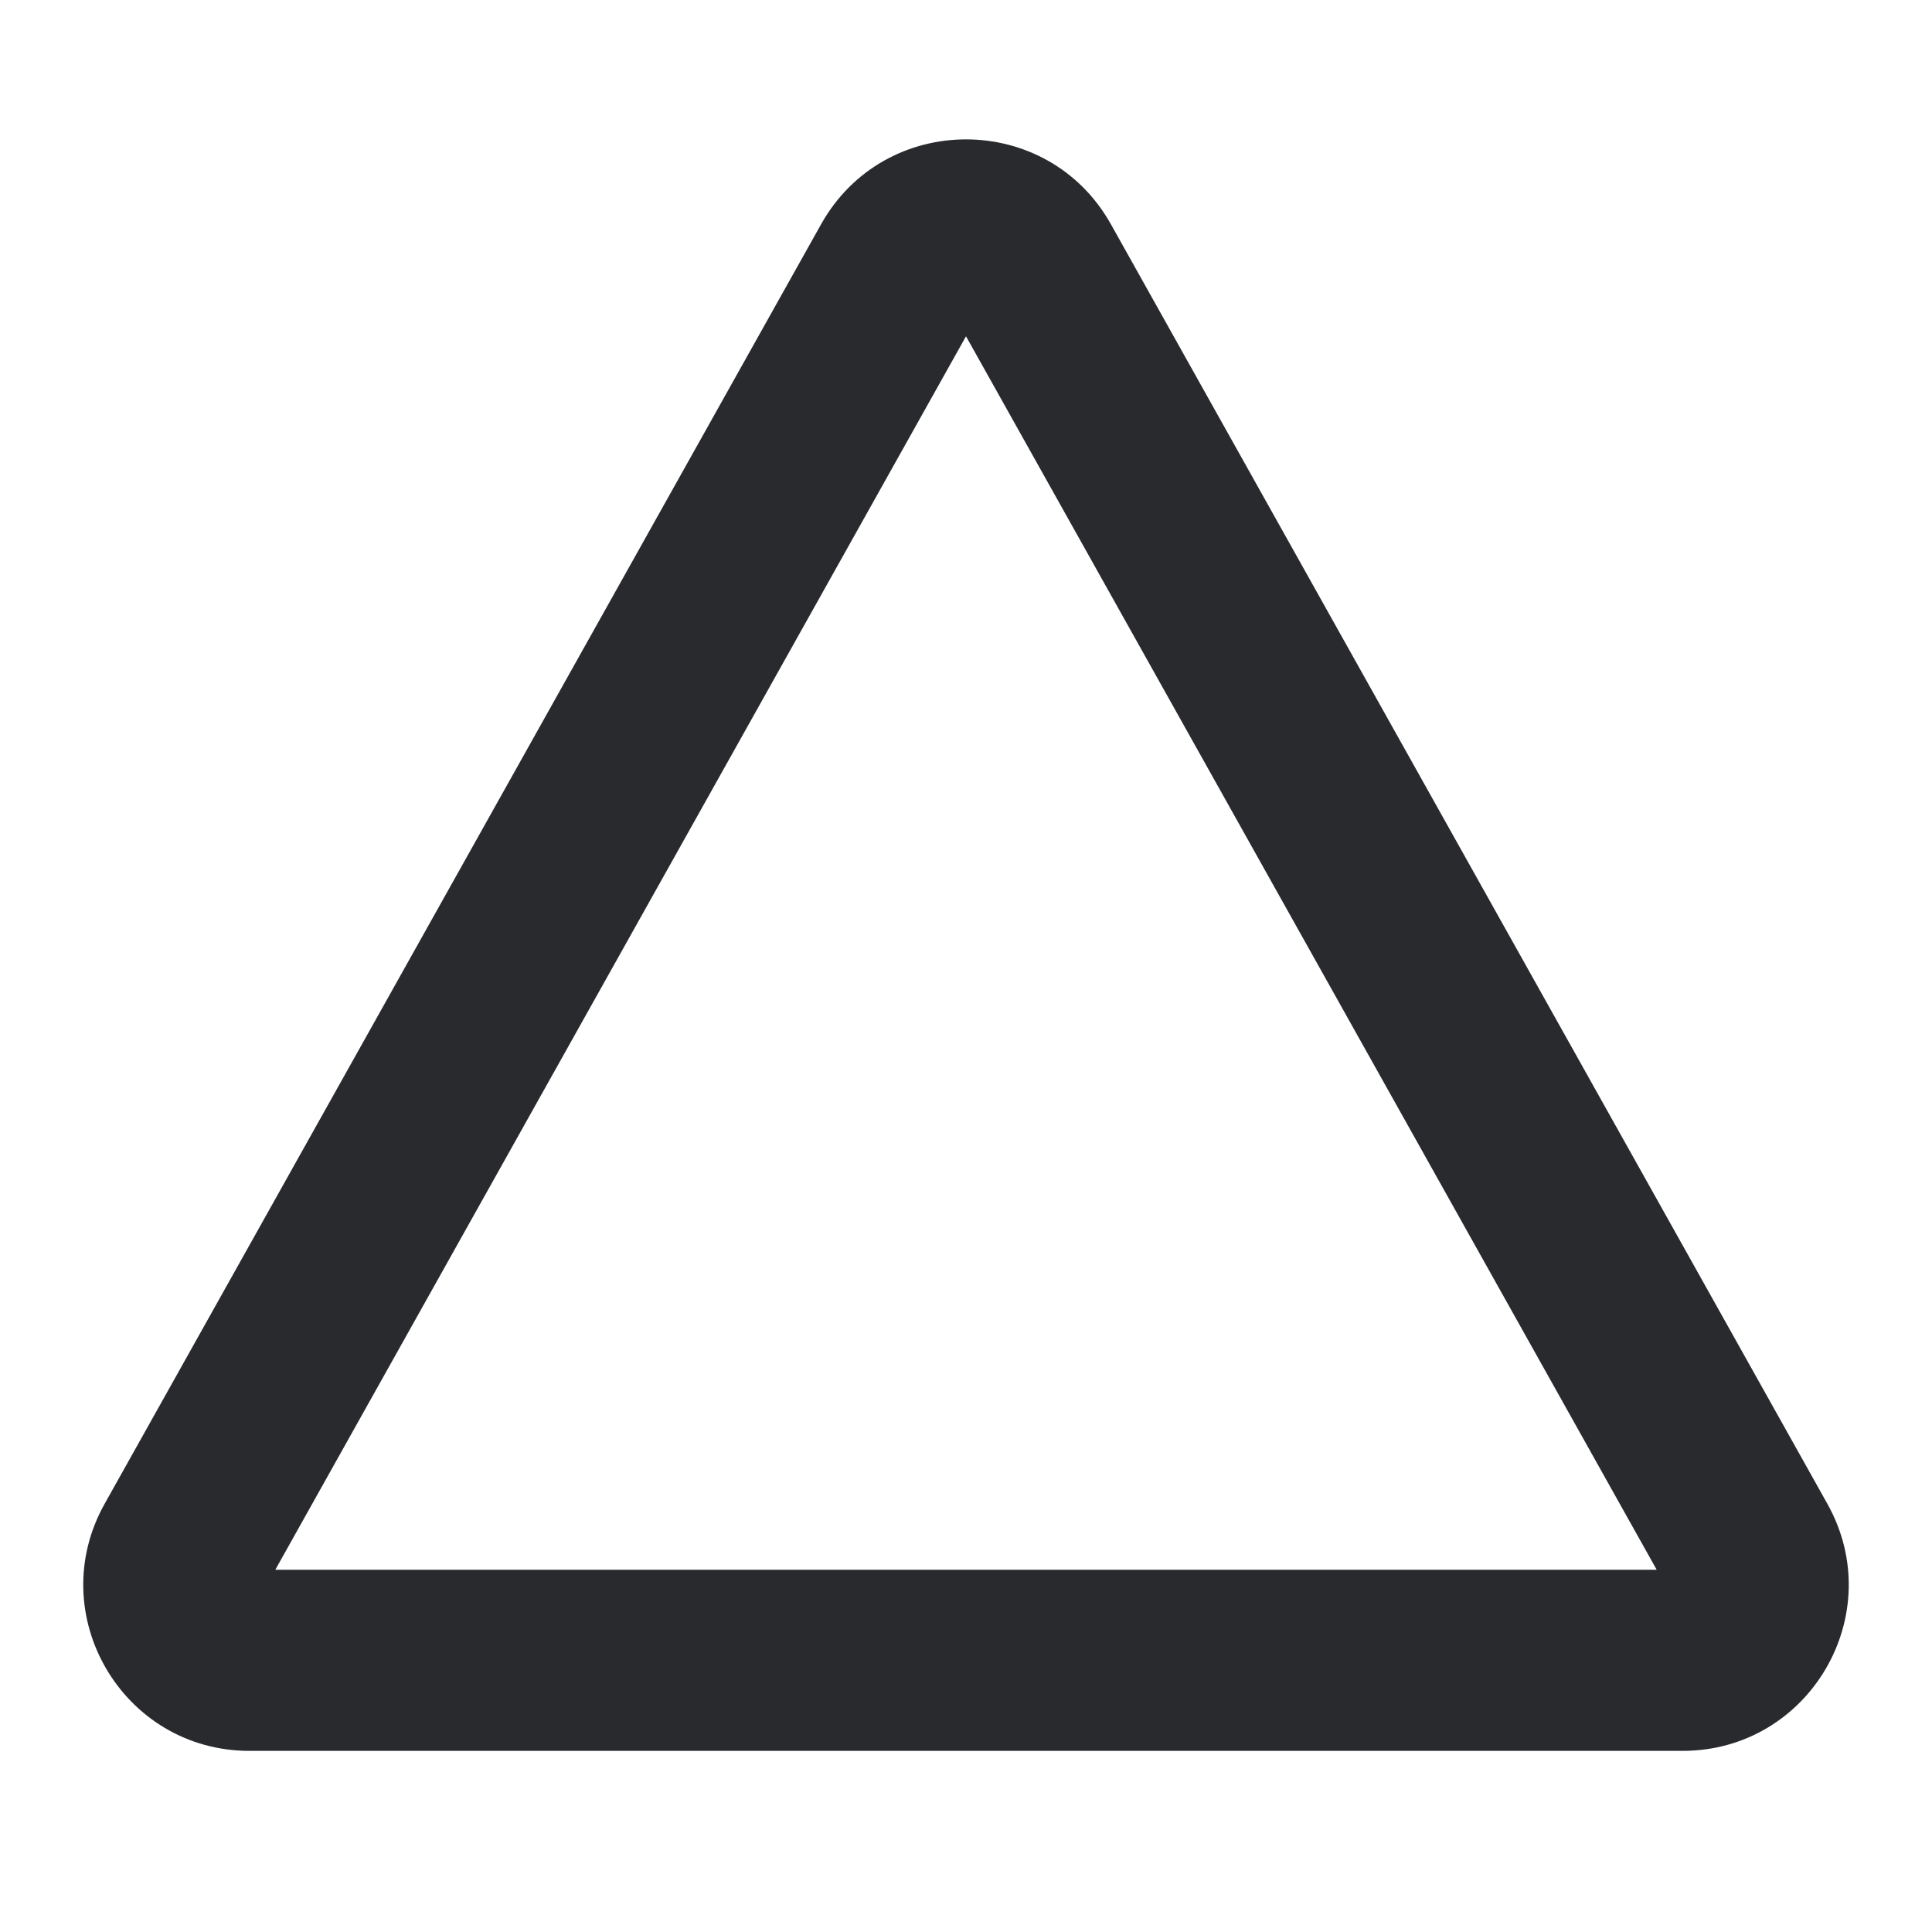 <svg width="16" height="16" viewBox="0 0 16 16" fill="none" xmlns="http://www.w3.org/2000/svg">
<path fill-rule="evenodd" clip-rule="evenodd" d="M6.8 1.857C7.325 0.92 8.675 0.92 9.2 1.857L15.133 12.453C15.647 13.37 14.984 14.5 13.934 14.5H2.066C1.016 14.5 0.353 13.37 0.867 12.453L6.8 1.857ZM8 2.785L2.28 13H13.72L8 2.785Z" fill="#292A2E"/>
</svg>
